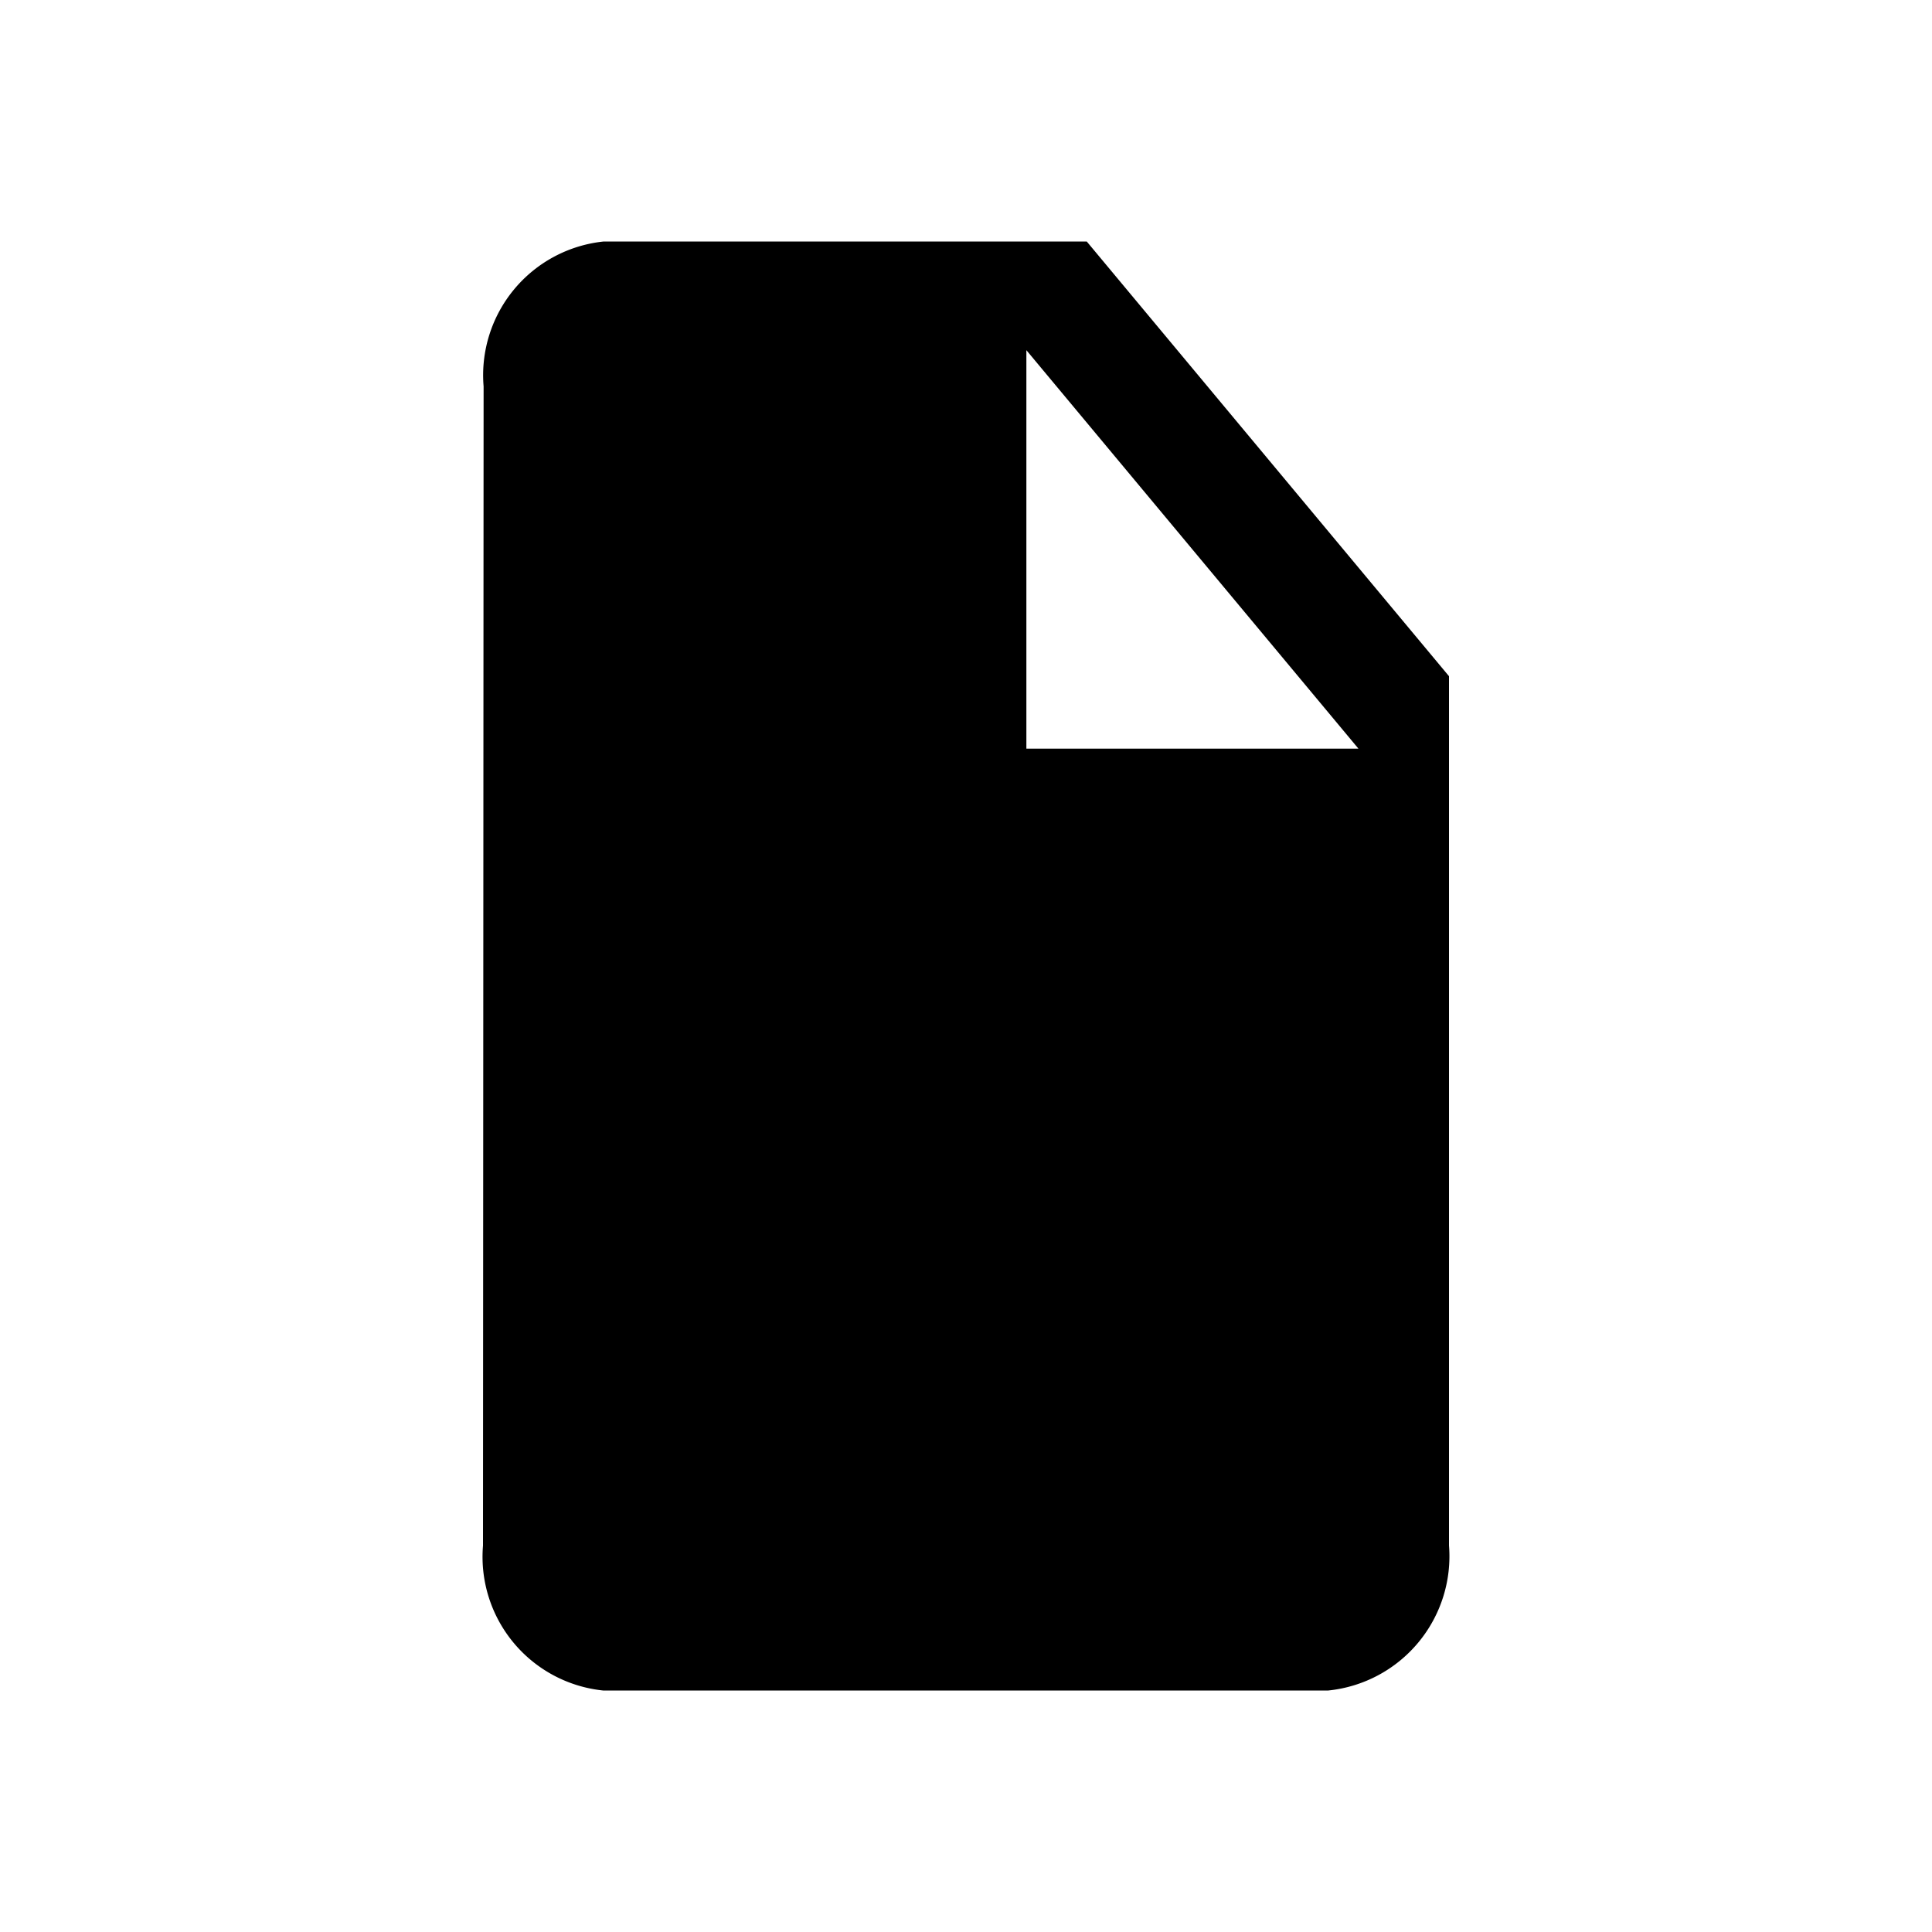 <svg xmlns="http://www.w3.org/2000/svg" width="16" height="16" viewBox="0 0 16 16">
    <path fill="none" d="M0 0h16v16H0z"/>
    <path fill="#000000" d="M5 2a1.113 1.113 0 0 0-.995 1.2L4 12.8a1.113 1.113 0 0 0 .995 1.2H11a1.117 1.117 0 0 0 1-1.2V5.6L9 2zm3.5 4.2V2.9l2.75 3.3z"/>
</svg>
